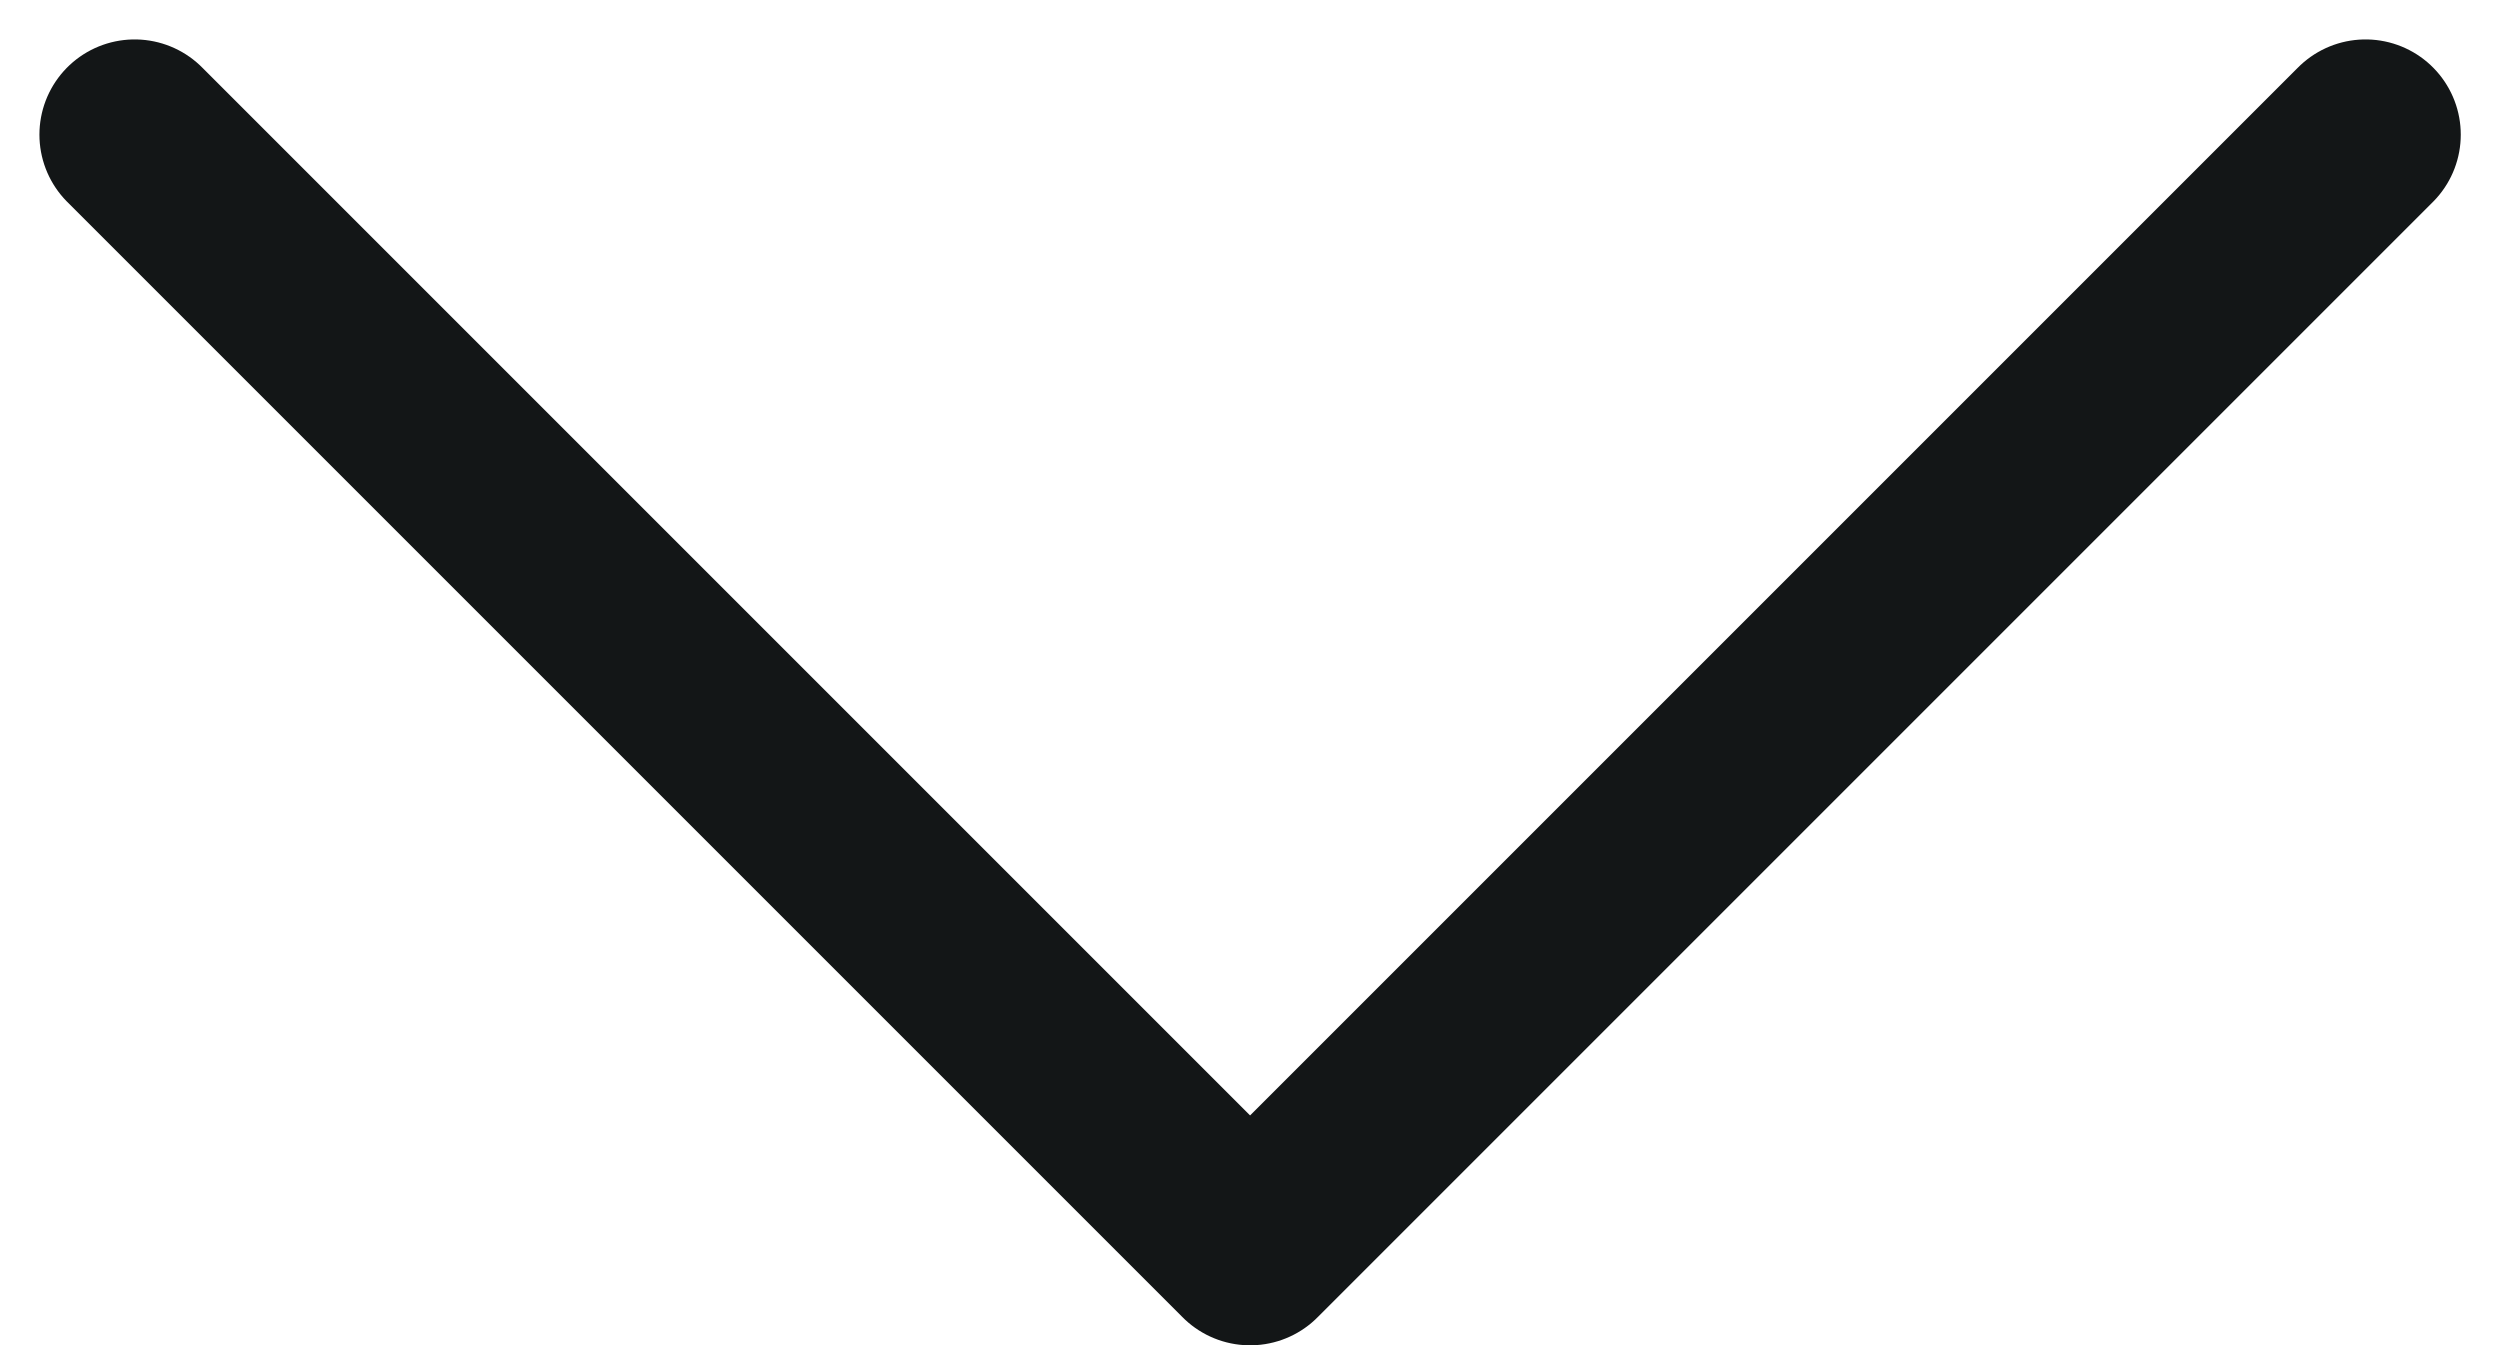 <svg xmlns="http://www.w3.org/2000/svg" width="13.127" height="7.064" viewBox="0 0 13.127 7.064"><path d="M1593.542,68.982l5.857,5.857,5.857-5.857" transform="translate(-1592.835 -68.275)" fill="none" stroke="#131617" stroke-linecap="round" stroke-linejoin="round" stroke-width="1"/></svg>